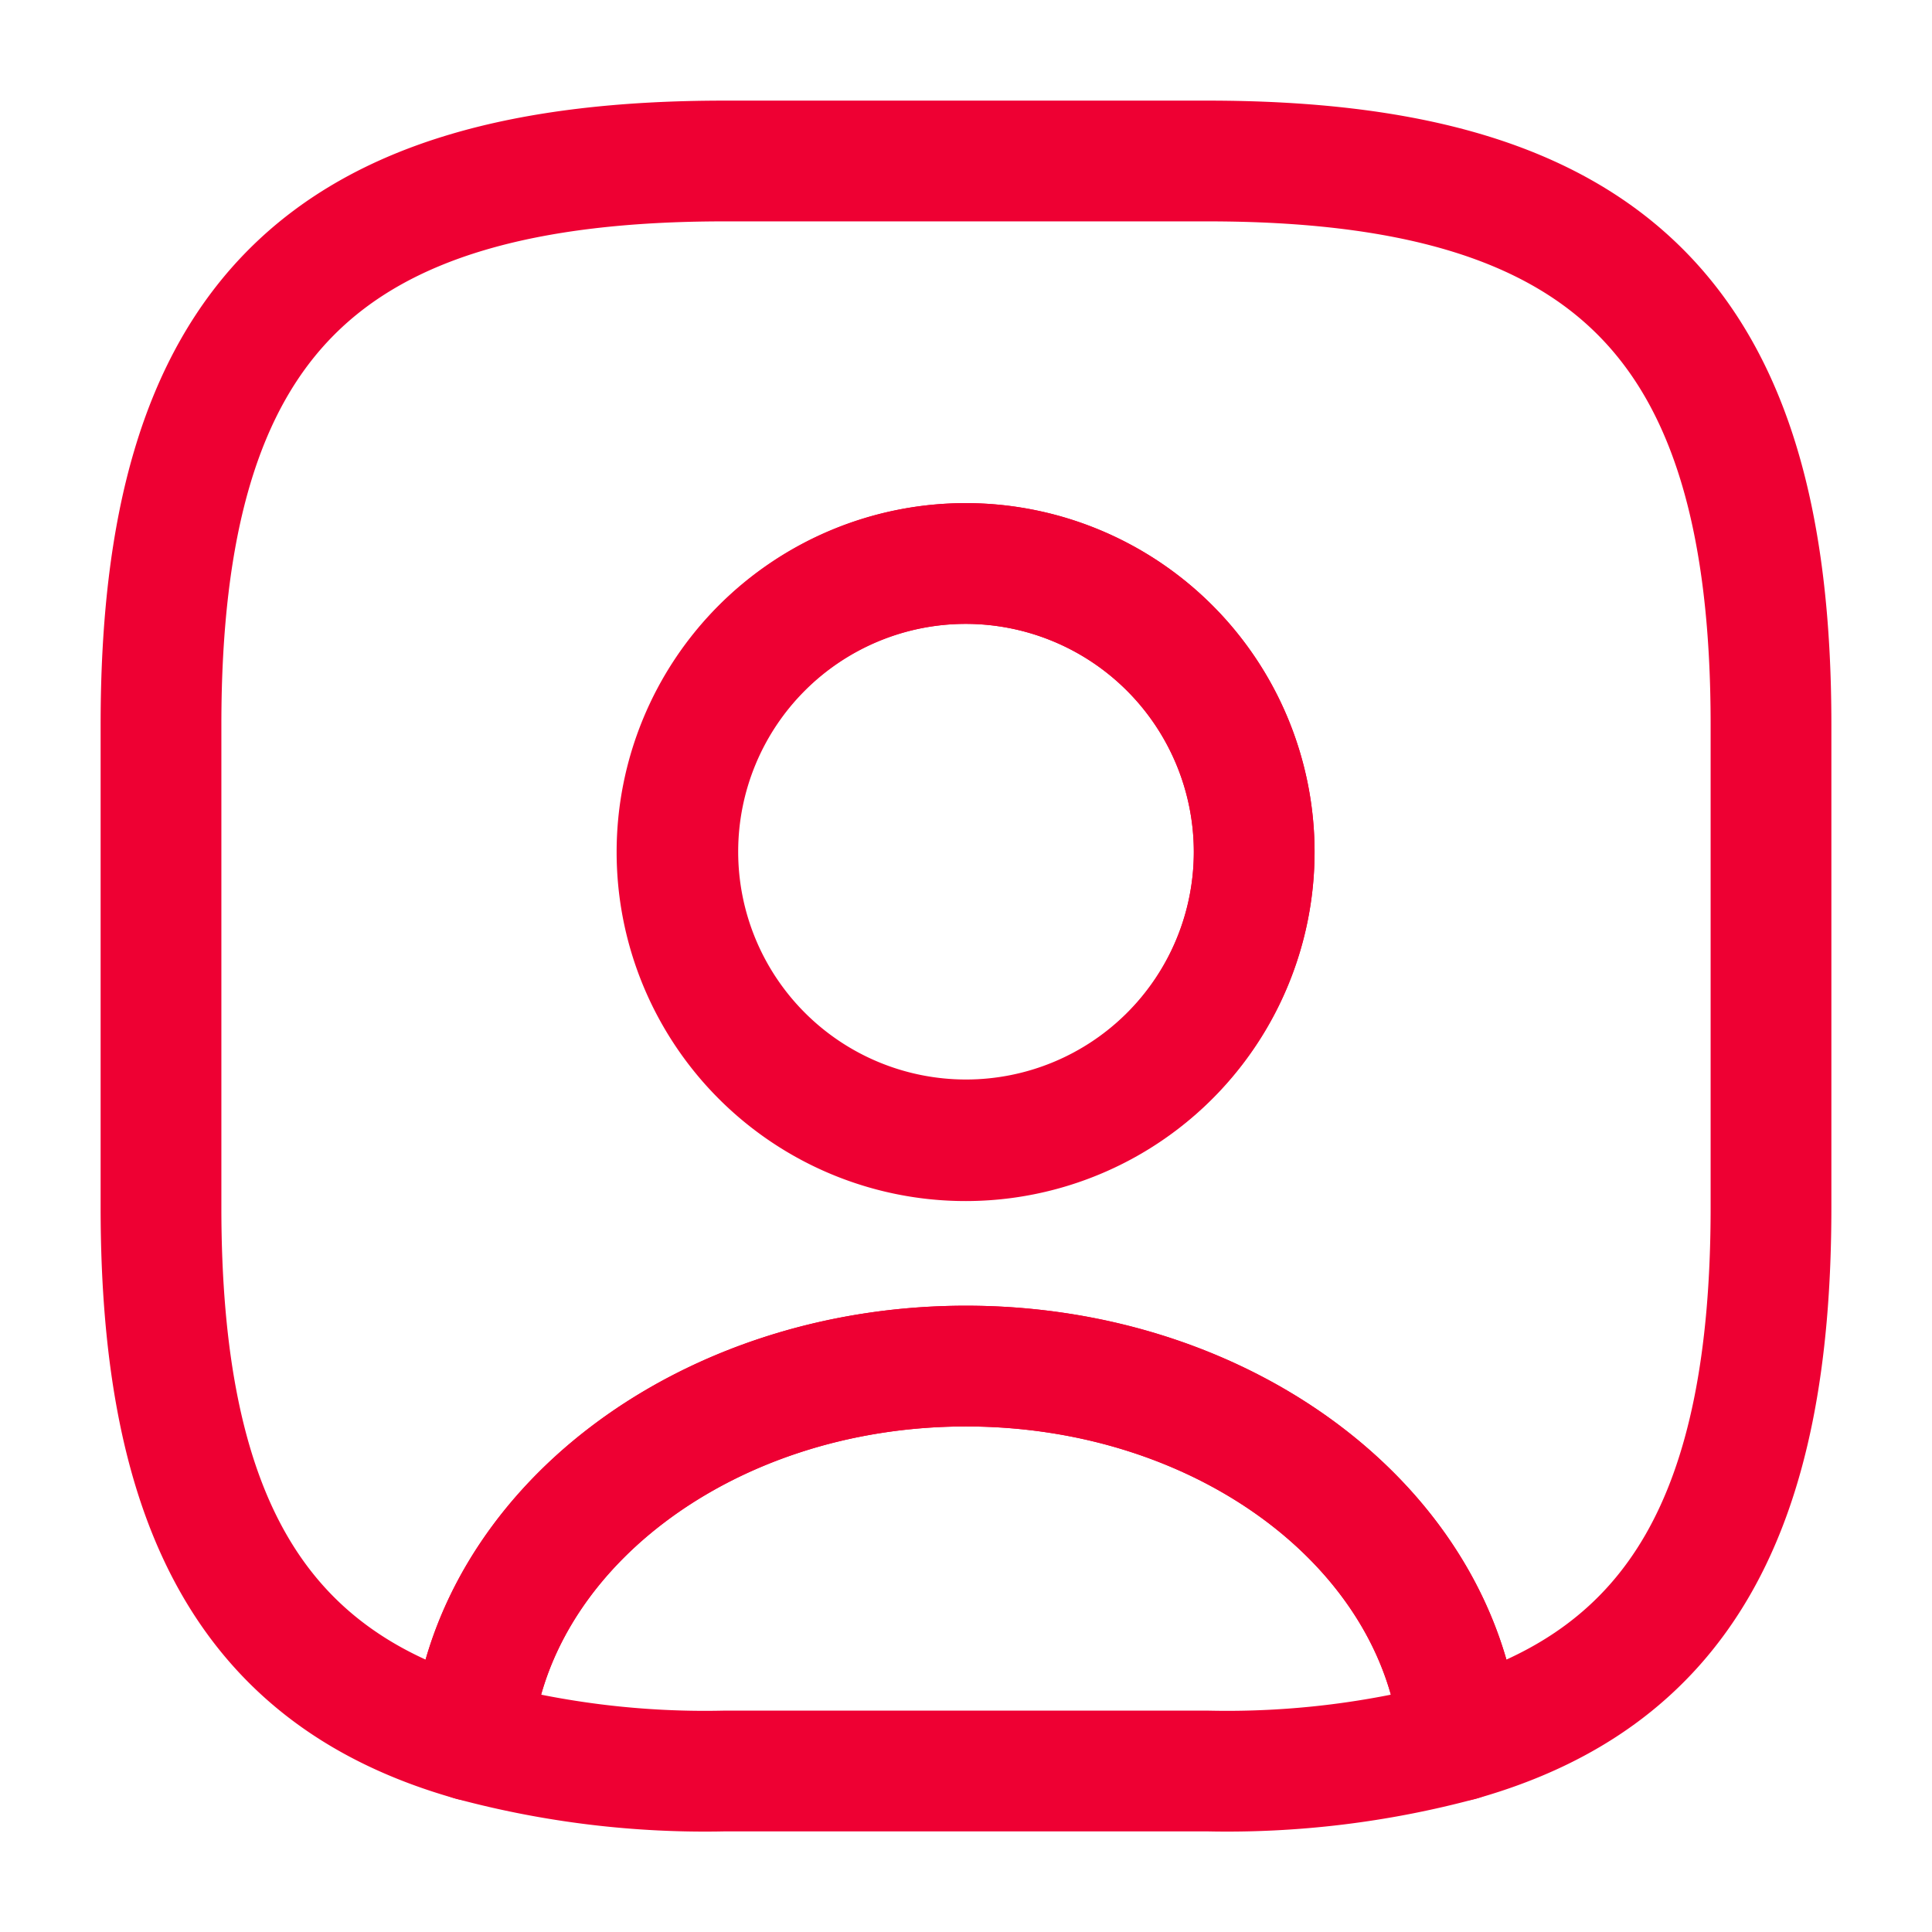 <svg id="vuesax_linear_user-square" data-name="vuesax/linear/user-square" xmlns="http://www.w3.org/2000/svg" width="24" height="24" viewBox="0 0 24 24">
  <g id="vuesax_linear_user-square-2" data-name="vuesax/linear/user-square">
    <g id="user-square">
      <path id="Vector" d="M12.28,4.65a11.152,11.152,0,0,1-3.14.38h-6A11.152,11.152,0,0,1,0,4.65C.22,2.05,2.89,0,6.14,0S12.06,2.05,12.28,4.65Z" transform="translate(5.86 16.97)" fill="none" stroke="#e03" stroke-linecap="round" stroke-linejoin="round" stroke-width="1.5"/>
      <path id="Vector-2" data-name="Vector" d="M13,0H7C2,0,0,2,0,7v6c0,3.78,1.14,5.85,3.86,6.62.22-2.6,2.89-4.65,6.14-4.65s5.92,2.05,6.14,4.65C18.86,18.85,20,16.78,20,13V7C20,2,18,0,13,0ZM10,12.17a3.585,3.585,0,1,1,3.58-3.59A3.585,3.585,0,0,1,10,12.17Z" transform="translate(2 2)" fill="none" stroke="#e03" stroke-linecap="round" stroke-linejoin="round" stroke-width="1.5"/>
      <path id="Vector-3" data-name="Vector" d="M7.16,3.58A3.58,3.58,0,1,1,3.58,0,3.585,3.585,0,0,1,7.16,3.58Z" transform="translate(8.42 7)" fill="none" stroke="#e03" stroke-linecap="round" stroke-linejoin="round" stroke-width="1.5"/>
      <g id="Vector-4" data-name="Vector" fill="none" opacity="0">
        <path d="M0,0H24V24H0Z" stroke="none"/>
        <path d="M 1.5 1.5 L 1.5 22.5 L 22.5 22.5 L 22.5 1.5 L 1.5 1.5 M 0 0 L 24 0 L 24 24 L 0 24 L 0 0 Z" stroke="none" fill="#e03"/>
      </g>
    </g>
  </g>
</svg>
